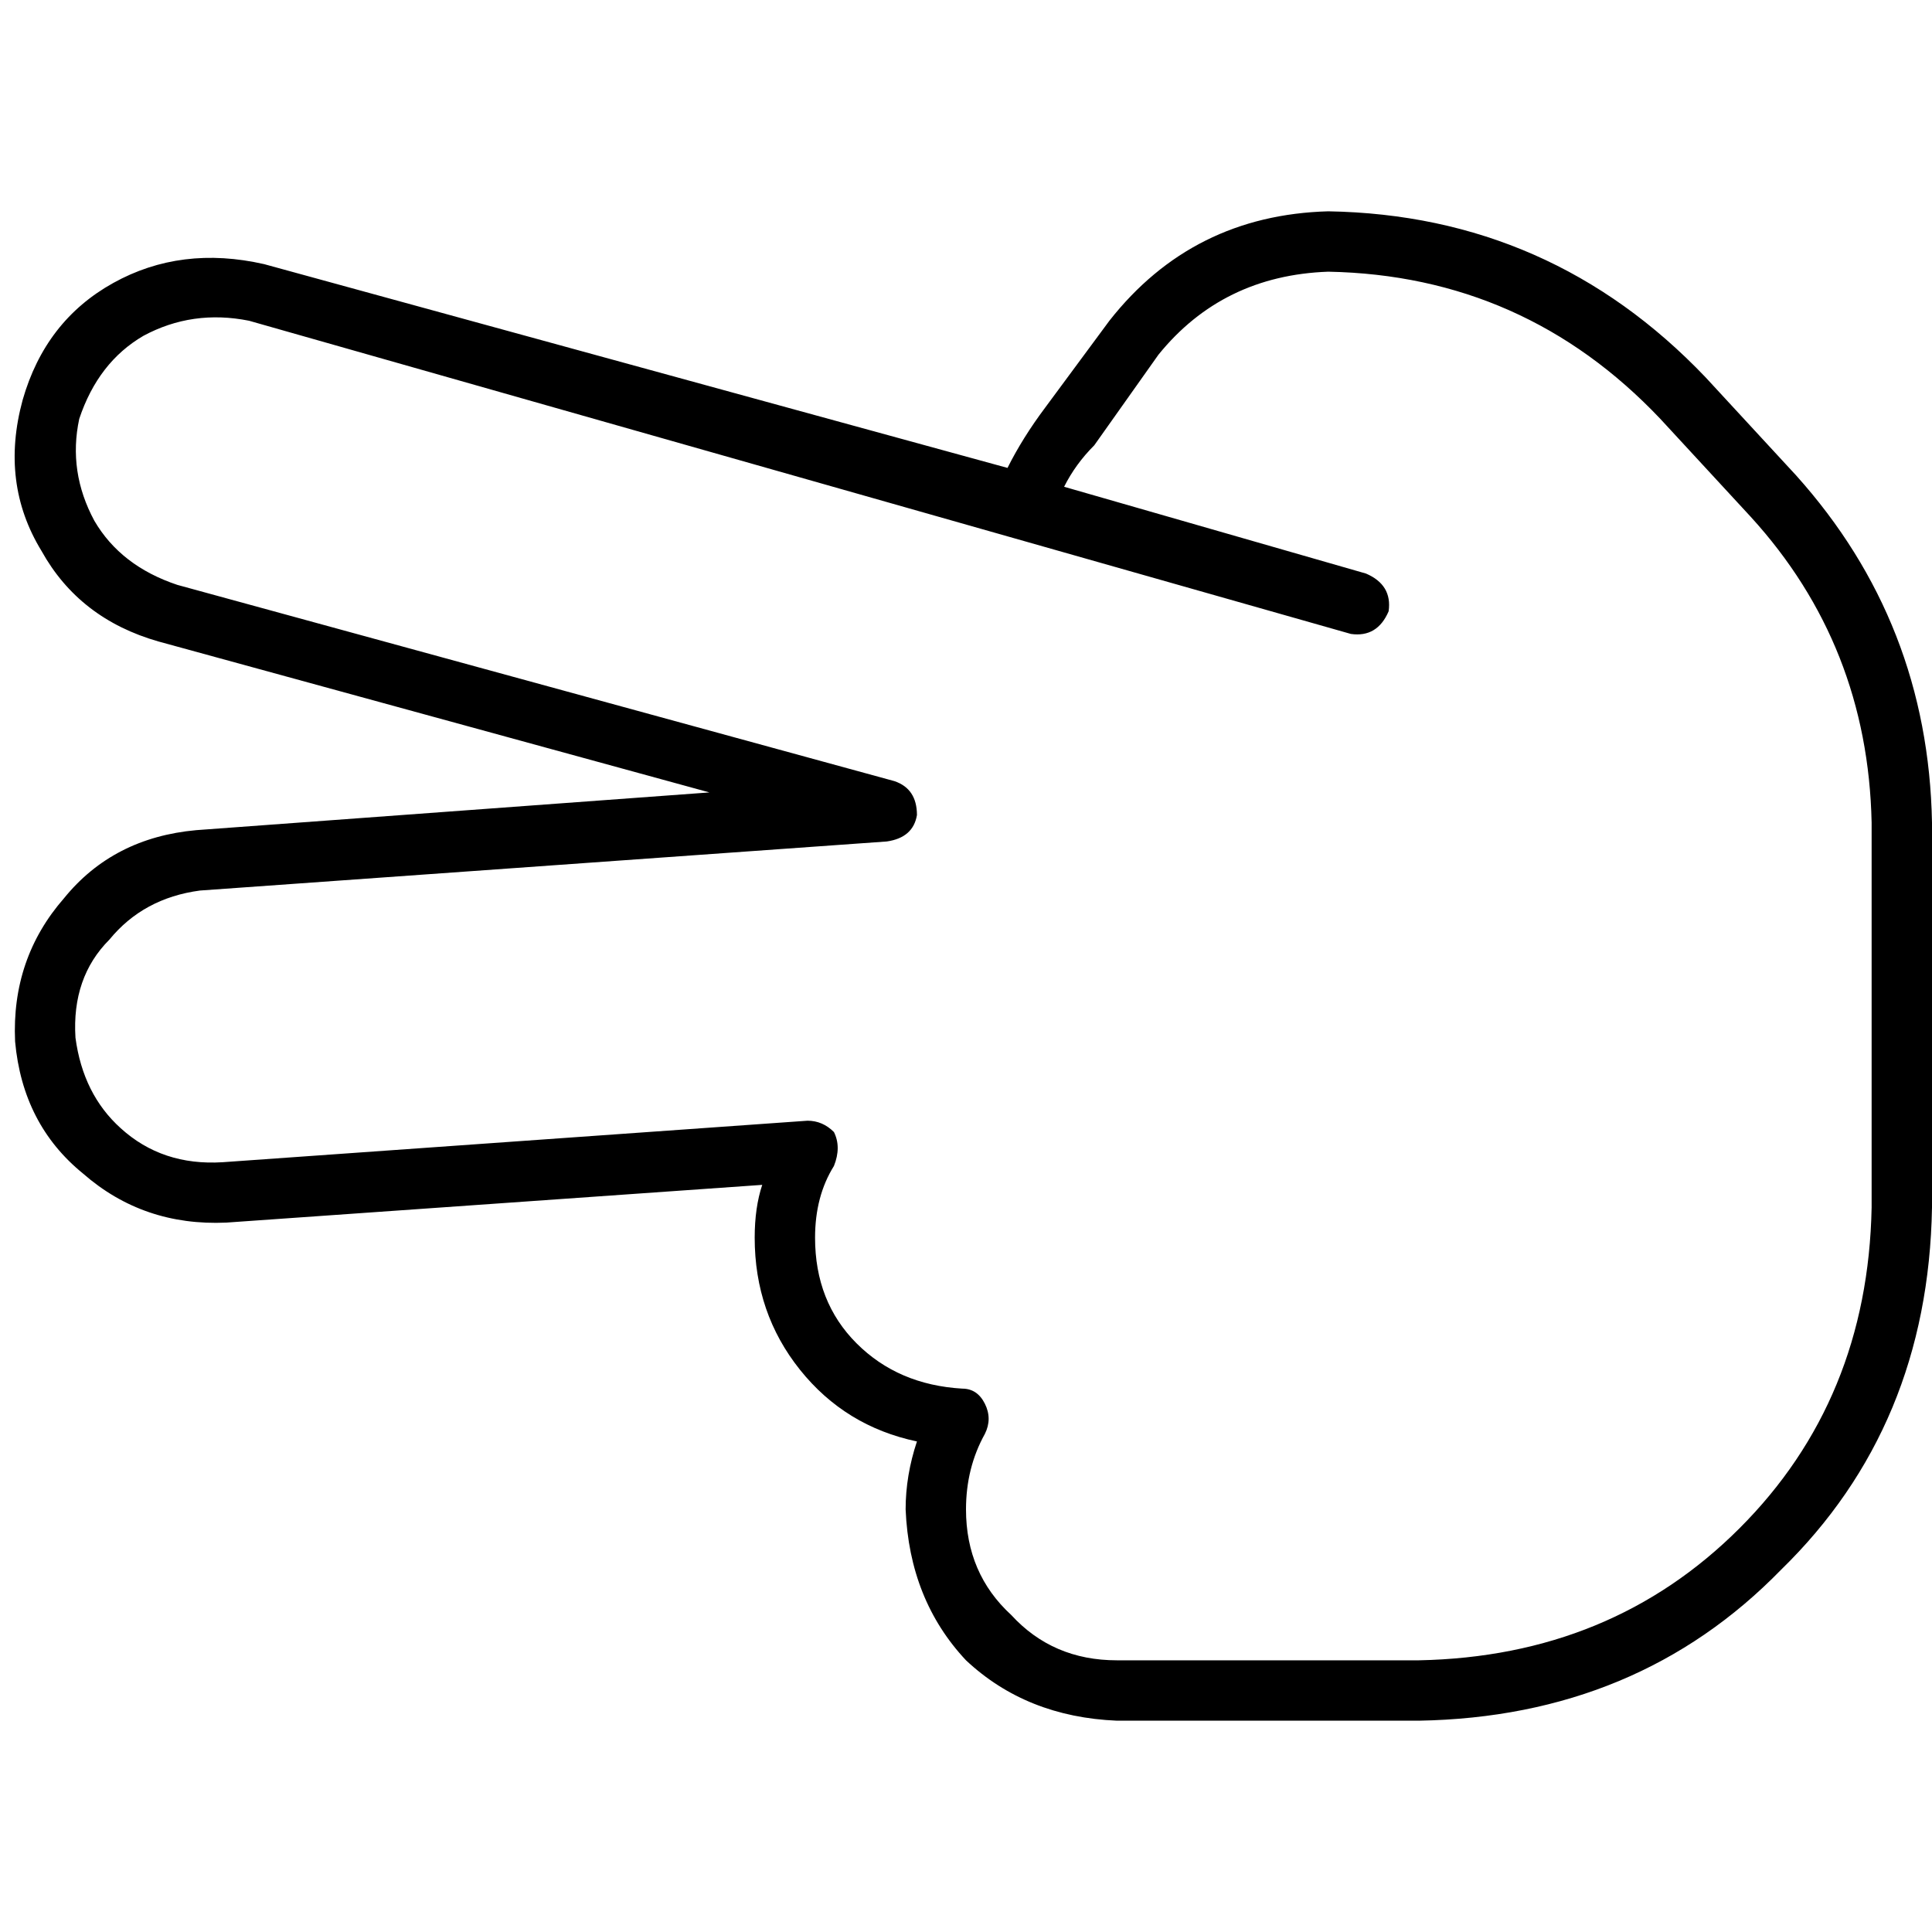 <svg xmlns="http://www.w3.org/2000/svg" viewBox="0 0 512 512">
  <path d="M 21 111 Q 18 125 25 138 L 25 138 L 25 138 Q 32 150 47 155 L 237 207 L 237 207 Q 243 209 243 216 Q 242 222 235 223 L 53 236 L 53 236 Q 38 238 29 249 Q 19 259 20 275 Q 22 290 32 299 Q 43 309 59 308 L 214 297 L 214 297 Q 218 297 221 300 Q 223 304 221 309 Q 216 317 216 328 Q 216 345 227 356 Q 238 367 255 368 Q 259 368 261 372 Q 263 376 261 380 Q 256 389 256 400 Q 256 417 268 428 Q 279 440 296 440 L 312 440 L 376 440 Q 427 439 461 405 Q 495 371 496 320 L 496 218 L 496 218 Q 495 171 464 137 L 440 111 L 440 111 Q 404 73 352 72 Q 324 73 307 94 L 290 118 L 290 118 Q 285 123 282 129 L 362 152 L 362 152 Q 369 155 368 162 Q 365 169 358 168 L 168 114 L 168 114 L 66 85 L 66 85 Q 51 82 38 89 Q 26 96 21 111 L 21 111 Z M 42 170 Q 21 164 11 146 L 11 146 L 11 146 Q 0 128 6 106 Q 12 85 30 75 Q 48 65 70 70 L 267 124 L 267 124 Q 271 116 277 108 L 294 85 L 294 85 Q 316 57 352 56 Q 411 57 452 100 L 476 126 L 476 126 Q 511 165 512 218 L 512 320 L 512 320 Q 511 378 472 416 Q 434 455 376 456 L 344 456 L 296 456 Q 272 455 256 440 Q 241 424 240 400 Q 240 391 243 382 Q 224 378 212 363 Q 200 348 200 328 Q 200 320 202 314 L 60 324 L 60 324 Q 38 325 22 311 Q 6 298 4 276 Q 3 254 17 238 Q 30 222 52 220 L 188 210 L 188 210 L 42 170 L 42 170 Z" />
</svg>